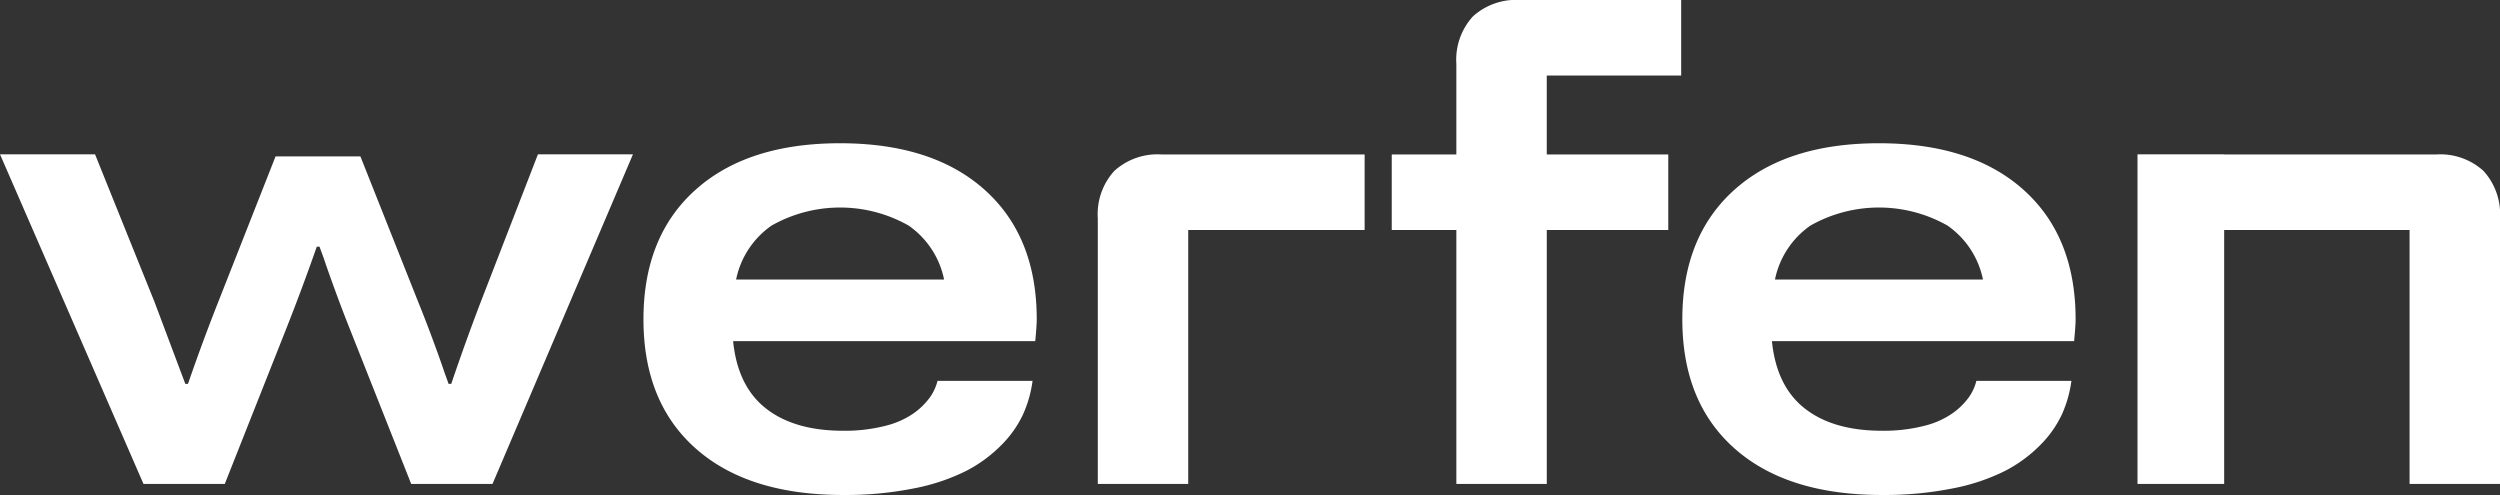 <svg xmlns="http://www.w3.org/2000/svg" width="272.183" height="53.893" viewBox="0 0 272.183 53.893">
  <rect x="0" y="0" width="272.183" height="53.893" fill="#333333" stroke="none"/>
  <path id="Trazado_1" data-name="Trazado 1" d="M1650.265,985.22h10.346l-15.292,35.888h-8.85l-6.7-16.919q-.781-1.952-1.595-4.181t-1.236-3.5l-.455-1.237h-.294q-1.593,4.555-3.318,8.915l-6.7,16.919h-8.85L1591.7,985.22h10.347l6.475,16.073,3.351,8.915h.293q1.594-4.62,3.319-8.98l6.214-15.78h9.24l6.279,15.813q.781,1.918,1.611,4.164t1.253,3.514l.455,1.269h.293q1.529-4.523,3.221-8.947Zm48.646,3.872q5.663,5.076,5.661,14.088,0,.684-.162,2.375h-32.894q.487,4.914,3.579,7.337t8.394,2.424a17.821,17.821,0,0,0,4.538-.52,9.312,9.312,0,0,0,3.124-1.367,7.713,7.713,0,0,0,1.773-1.724,5.339,5.339,0,0,0,.846-1.822h10.347a13.113,13.113,0,0,1-1.025,3.627,11.786,11.786,0,0,1-2.359,3.352,15.134,15.134,0,0,1-3.856,2.831,21.981,21.981,0,0,1-5.693,1.9,37.84,37.84,0,0,1-7.695.715q-10.314,0-16.024-5.043t-5.71-14.088q0-9.012,5.661-14.088t15.748-5.075Q1693.248,984.017,1698.911,989.092Zm-4.425,9.761a9.441,9.441,0,0,0-3.855-5.873,15.15,15.15,0,0,0-14.934,0,9.443,9.443,0,0,0-3.856,5.873Zm117.53-9.761q5.661,5.076,5.661,14.088,0,.684-.162,2.375h-32.9q.489,4.914,3.579,7.337t8.4,2.424a17.842,17.842,0,0,0,4.539-.52,9.316,9.316,0,0,0,3.123-1.367,7.716,7.716,0,0,0,1.773-1.724,5.3,5.3,0,0,0,.846-1.822h10.346a13.112,13.112,0,0,1-1.024,3.627,11.786,11.786,0,0,1-2.359,3.352,15.135,15.135,0,0,1-3.856,2.831,21.984,21.984,0,0,1-5.693,1.9,37.854,37.854,0,0,1-7.695.715q-10.314,0-16.025-5.043t-5.709-14.088q0-9.012,5.661-14.088t15.747-5.075Q1806.356,984.017,1812.016,989.092Zm-4.425,9.761a9.439,9.439,0,0,0-3.856-5.873,15.15,15.15,0,0,0-14.934,0,9.441,9.441,0,0,0-3.855,5.873Zm-94.577-11.824a7,7,0,0,0-1.794,5.169v28.91h9.844V993.461h19.206v-8.226h-22.086A7,7,0,0,0,1713.014,987.029Zm39.037-16.817a7,7,0,0,0-1.794,5.17v9.853h-7.034v8.226h7.034v27.647h9.844V993.461h13.228v-8.226H1760.1v-8.59h14.634v-8.227h-17.514A7,7,0,0,0,1752.051,970.212Zm110.037,16.817a7,7,0,0,0-5.17-1.794h-23.067v-.015h-9.435v35.888h9.435V993.461h20.187v27.647h9.844V992.2A7,7,0,0,0,1862.088,987.029Z" transform="translate(-1591.699 -968.418)" fill="#fff"/>
</svg>
